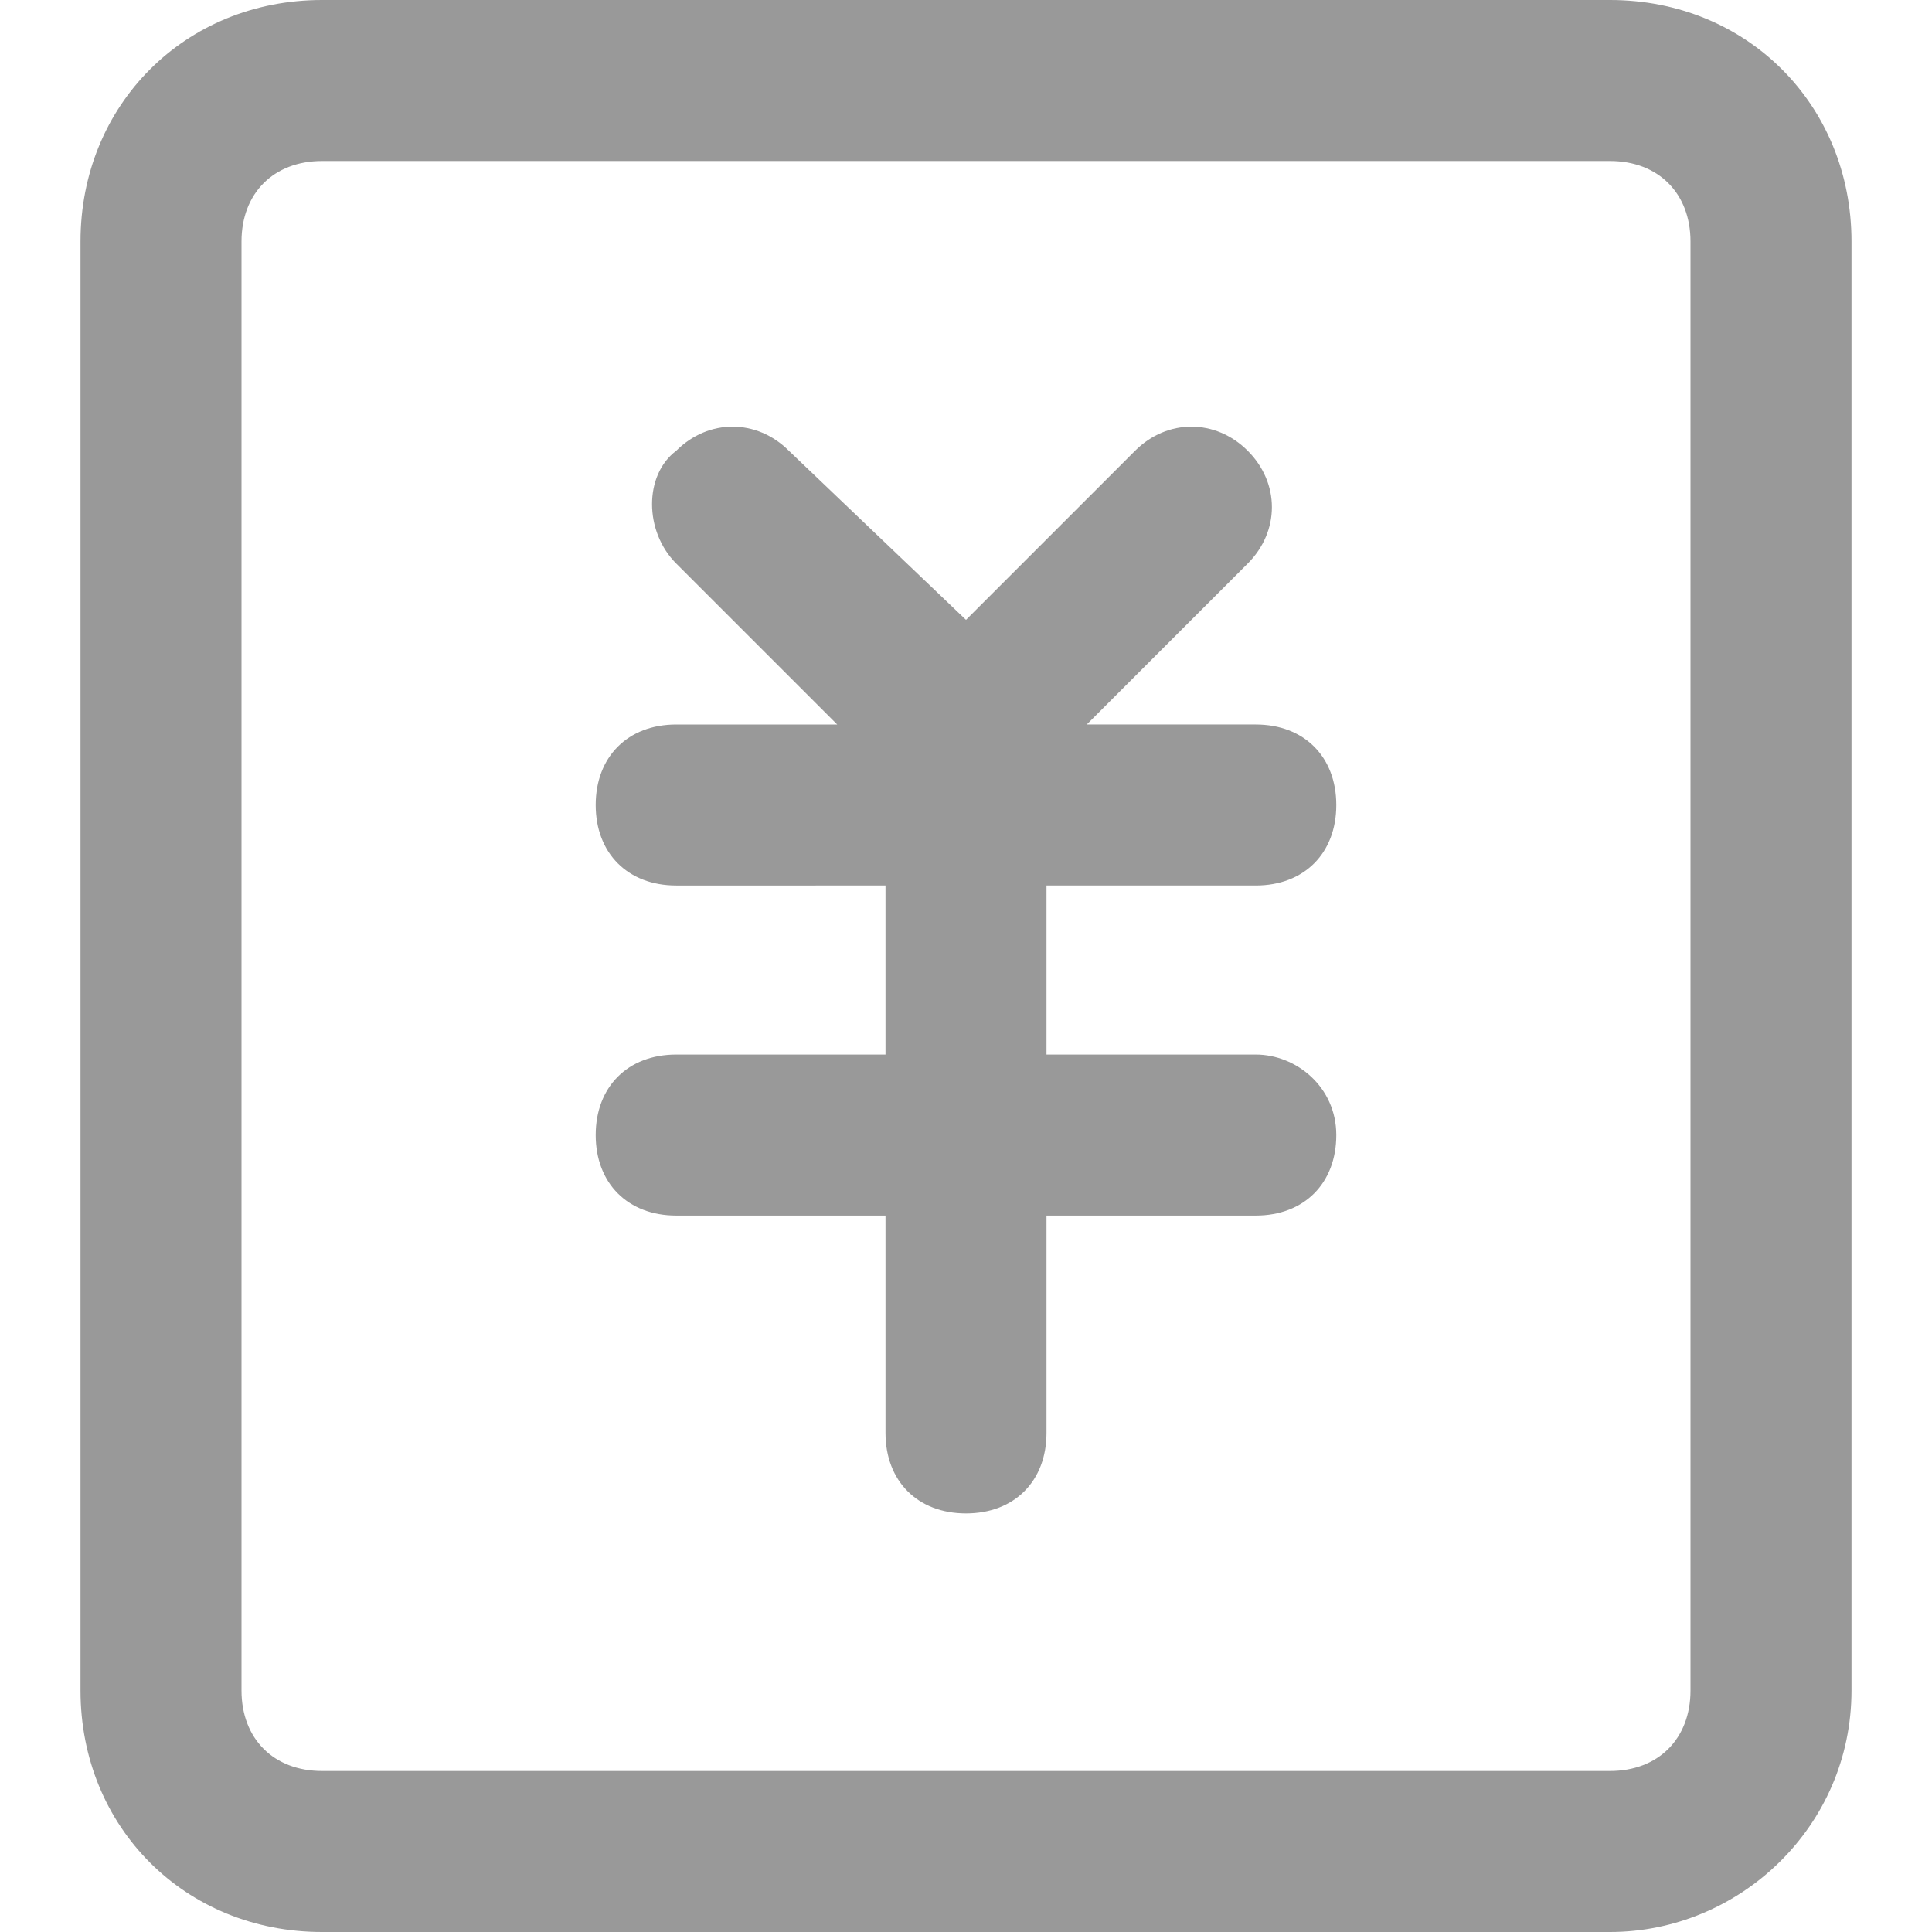 <?xml version="1.0" encoding="utf-8"?>
<!-- Generator: Adobe Illustrator 22.0.0, SVG Export Plug-In . SVG Version: 6.00 Build 0)  -->
<svg version="1.1" id="图层_1" xmlns="http://www.w3.org/2000/svg" xmlns:xlink="http://www.w3.org/1999/xlink" x="0px" y="0px"
	 viewBox="0 0 24 24" style="enable-background:new 0 0 24 24;" xml:space="preserve">
<style type="text/css">
	.st0{fill:#999999;}
</style>
<path class="st0" d="M20,24H4c-1.7,0-3-1.3-3-3V3c0-1.7,1.3-3,3-3h16c1.7,0,3,1.3,3,3v18C23,22.7,21.6,24,20,24z M4,2
	C3.4,2,3,2.4,3,3v18c0,0.6,0.4,1,1,1h16c0.6,0,1-0.4,1-1V3c0-0.6-0.4-1-1-1H4z M15.6,13.1H13V11h2.6c0.6,0,1-0.4,1-1s-0.4-1-1-1
	h-2.1l2-2c0.4-0.4,0.4-1,0-1.4c-0.4-0.4-1-0.4-1.4,0L12,7.7L9.8,5.6c-0.4-0.4-1-0.4-1.4,0C8,5.9,8,6.6,8.4,7l2,2h-2
	c-0.6,0-1,0.4-1,1s0.4,1,1,1H11v2.1H8.4c-0.6,0-1,0.4-1,1s0.4,1,1,1H11v2.7c0,0.6,0.4,1,1,1s1-0.4,1-1v-2.7h2.6c0.6,0,1-0.4,1-1
	S16.1,13.1,15.6,13.1z"/>
</svg>
